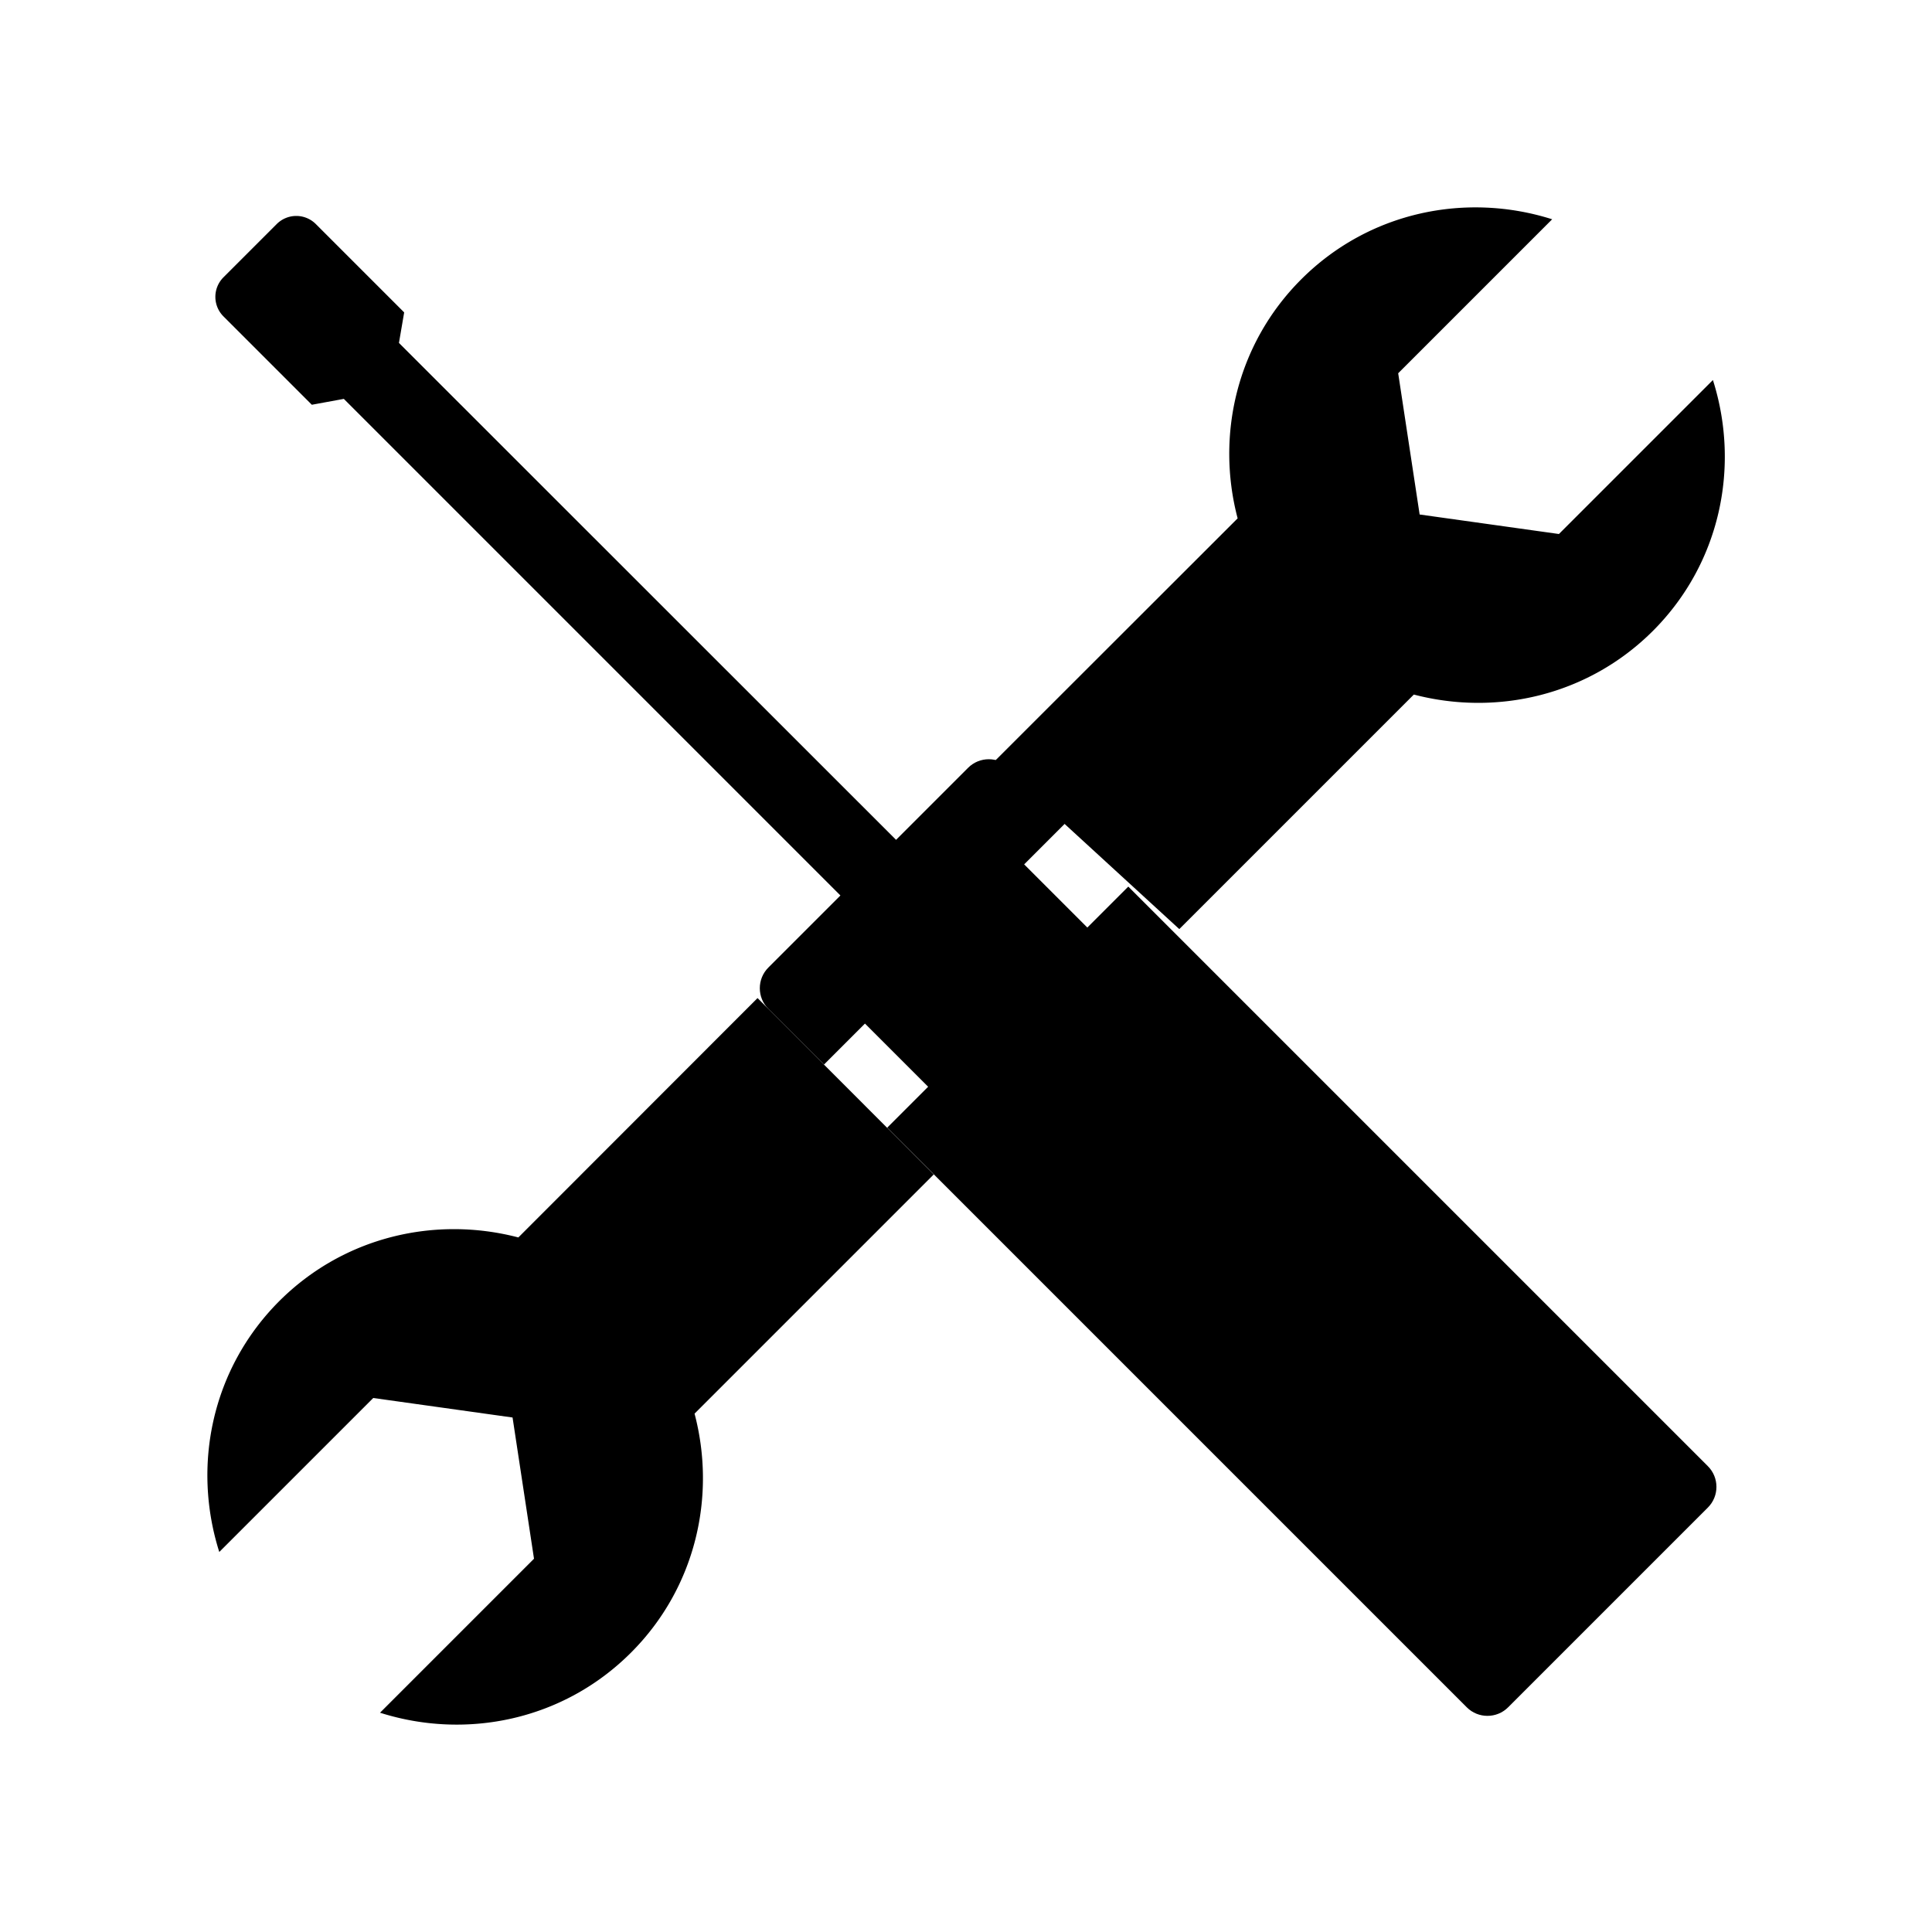 <svg xmlns="http://www.w3.org/2000/svg" viewBox="0 0 100 100">
  <g id="Layer_1">
    <path d="M55.13 42.62l-2.88-2.88c-.59-.59-1.55-.59-2.14 0L39.77 50.08c-.59.59-.59 1.55 0 2.14l2.88 2.88 2.12-2.12 3.27 3.27-2.12 2.12 30 30c.59.59 1.55.59 2.14 0L88.4 78.03c.59-.59.59-1.55 0-2.14l-30-30-2.12 2.12-1.62-1.62-1.65-1.65 2.12-2.12zM20.65 17.75l25.73 25.72-2.88 2.88-25.7-25.7"/>
    <path d="M20.92 16.17l-.69 4.03-4.09.75-4.58-4.58a1.43 1.43 0 010-2.01l2.77-2.77a1.43 1.43 0 012.01 0l4.58 4.58zM56.23 56.2l22.46 22.46M39.21 51.66L26.83 64.05c-4.28-1.12-9.01-.06-12.37 3.29-3.52 3.52-4.52 8.55-3.11 12.99l7.97-7.97 7.21 1.01 1.11 7.31-7.97 7.97c4.44 1.41 9.47.41 12.99-3.11 3.35-3.35 4.42-8.09 3.29-12.37l12.38-12.38M61.04 48.09l12.14-12.14c4.28 1.12 9.01.06 12.37-3.29 3.52-3.52 4.52-8.55 3.11-12.99l-7.97 7.97-7.21-1.01-1.11-7.31 7.97-7.97c-4.44-1.41-9.47-.41-12.99 3.11-3.35 3.35-4.42 8.09-3.29 12.37L51.52 39.36"/>
  </g>
</svg>

